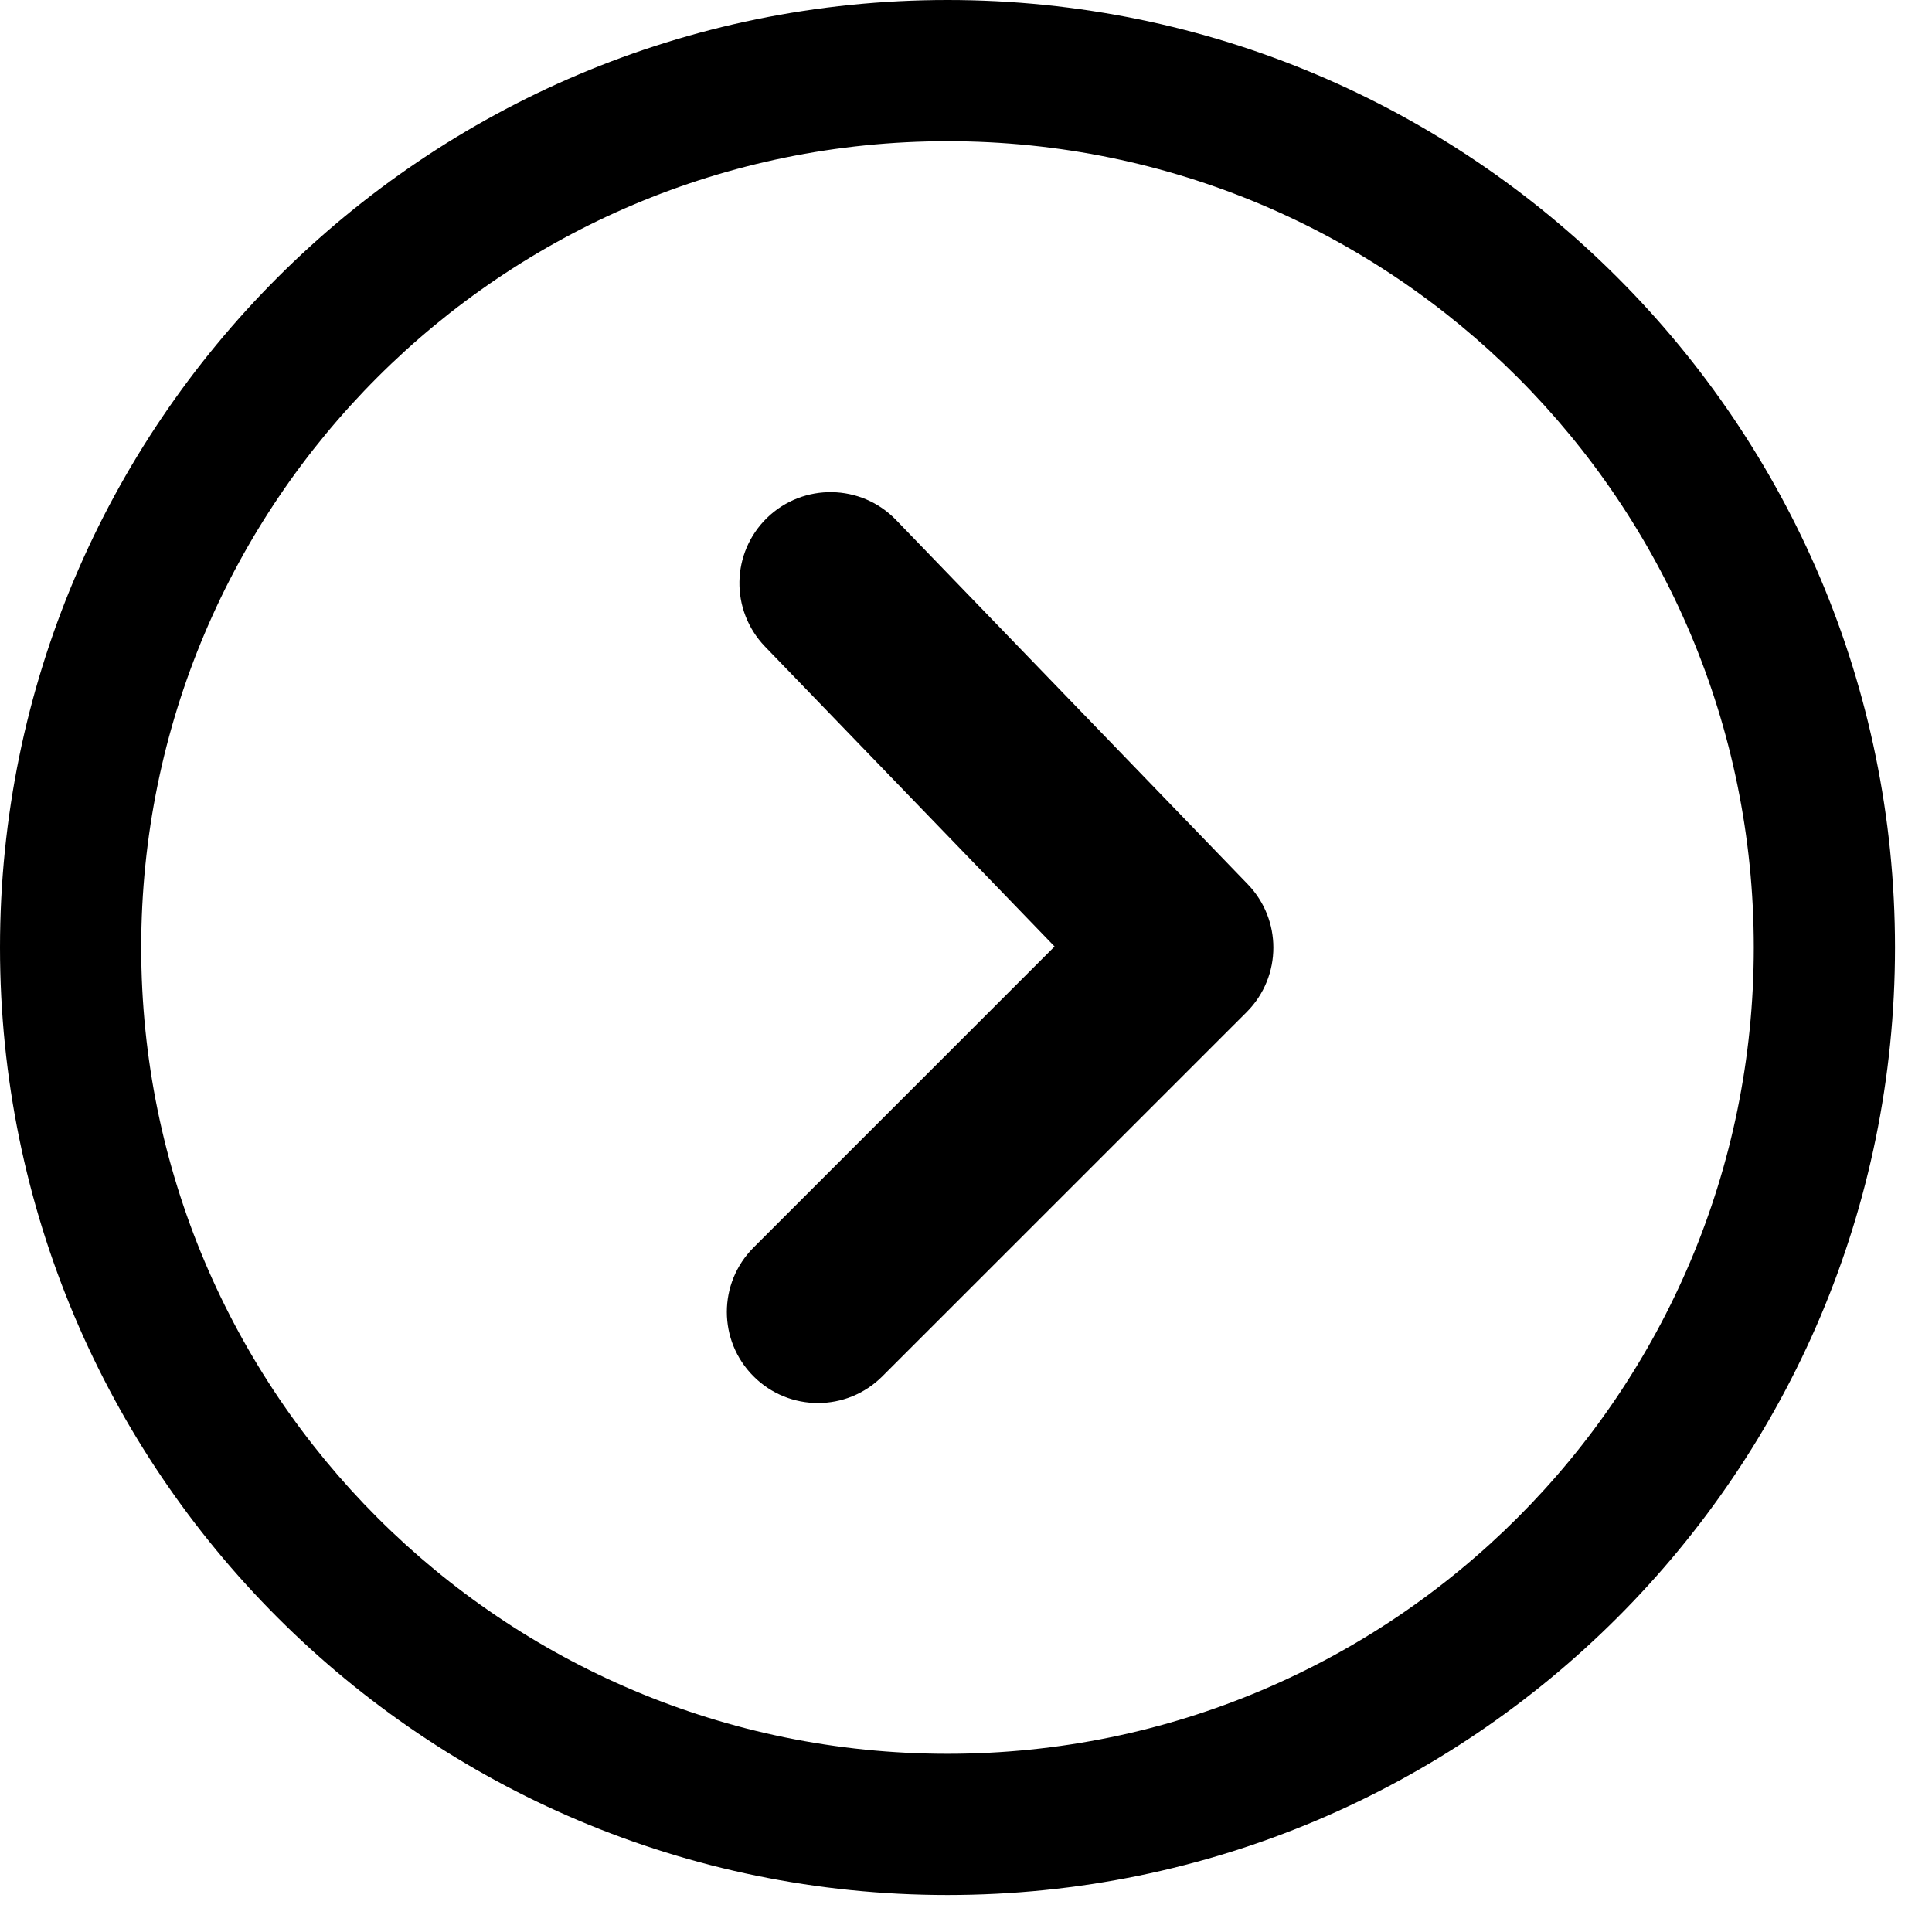 <svg width="33" height="33" viewBox="0 0 33 33" xmlns="http://www.w3.org/2000/svg">
<path fill-rule="evenodd" clip-rule="evenodd" d="M29.956 16.184C29.956 23.79 23.79 29.956 16.184 29.956C8.578 29.956 2.412 23.79 2.412 16.184C2.412 8.578 8.578 2.412 16.184 2.412C23.79 2.412 29.956 8.578 29.956 16.184ZM32.368 16.184C32.368 25.122 25.122 32.368 16.184 32.368C7.246 32.368 0 25.122 0 16.184C0 7.246 7.246 0 16.184 0C25.122 0 32.368 7.246 32.368 16.184ZM21.295 17.286C21.598 16.982 21.75 16.584 21.75 16.186C21.75 15.797 21.606 15.408 21.313 15.104L15.305 8.881C14.709 8.263 13.722 8.246 13.104 8.843C12.487 9.441 12.47 10.422 13.066 11.043L18.013 16.167L12.871 21.309C12.263 21.917 12.263 22.901 12.871 23.509C13.479 24.117 14.463 24.117 15.071 23.509L21.295 17.286Z"/>
</svg>
